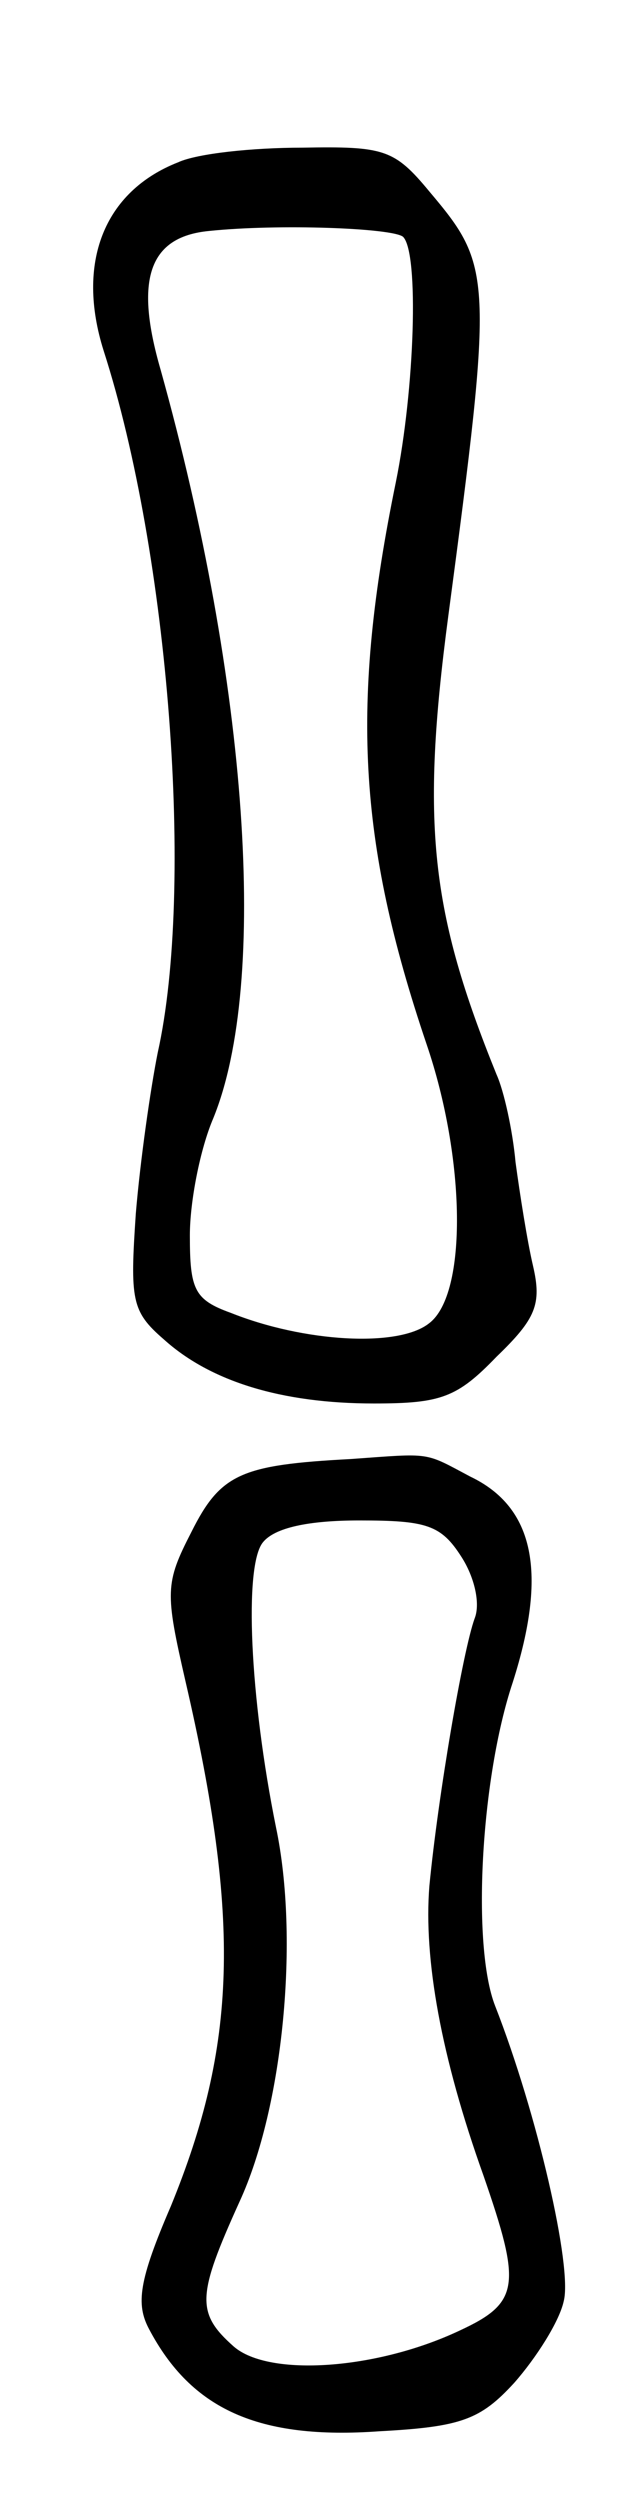 <svg version="1.0" xmlns="http://www.w3.org/2000/svg"
 width="43pt" height="171pt" viewBox="0 0 43 171"
 preserveAspectRatio="xMidYMid meet">
<g transform="translate(0,171) scale(0.1,-0.1)"
fill="#000000" stroke="none">
<path d="M122 1599 c-51 -20 -70 -69 -51 -129 45 -140 62 -368 37 -480 -5 -25
-12 -74 -15 -110 -4 -59 -3 -67 19 -86 32 -29 81 -44 144 -44 46 0 57 4 84 32
27 26 31 36 25 62 -4 17 -9 49 -12 71 -2 22 -8 49 -13 60 -45 111 -52 171 -33
314 31 233 30 239 -13 290 -24 29 -31 31 -87 30 -34 0 -72 -4 -85 -10z m154
-51 c11 -11 8 -104 -5 -168 -31 -151 -26 -245 21 -384 27 -79 28 -171 2 -191
-21 -17 -86 -13 -136 7 -25 9 -28 16 -28 53 0 23 7 59 16 80 38 93 24 297 -36
512 -18 62 -8 91 33 95 48 5 126 2 133 -4z"/>
<path d="M240 712 c-75 -4 -89 -10 -109 -50 -18 -35 -18 -41 -4 -102 38 -164
35 -249 -10 -359 -22 -51 -24 -67 -15 -84 29 -55 75 -76 158 -70 56 3 69 8 92
33 15 17 31 42 34 56 6 23 -18 128 -47 202 -16 41 -10 155 12 221 24 75 15
120 -29 141 -32 17 -26 16 -82 12z m76 -67 c9 -14 13 -32 9 -42 -8 -22 -25
-121 -31 -183 -4 -50 8 -117 37 -198 26 -75 25 -87 -16 -106 -57 -27 -131 -32
-155 -11 -26 23 -25 35 4 99 30 65 41 180 25 256 -18 89 -22 179 -9 195 8 10
31 15 66 15 46 0 56 -3 70 -25z"/>
</g>
</svg>
